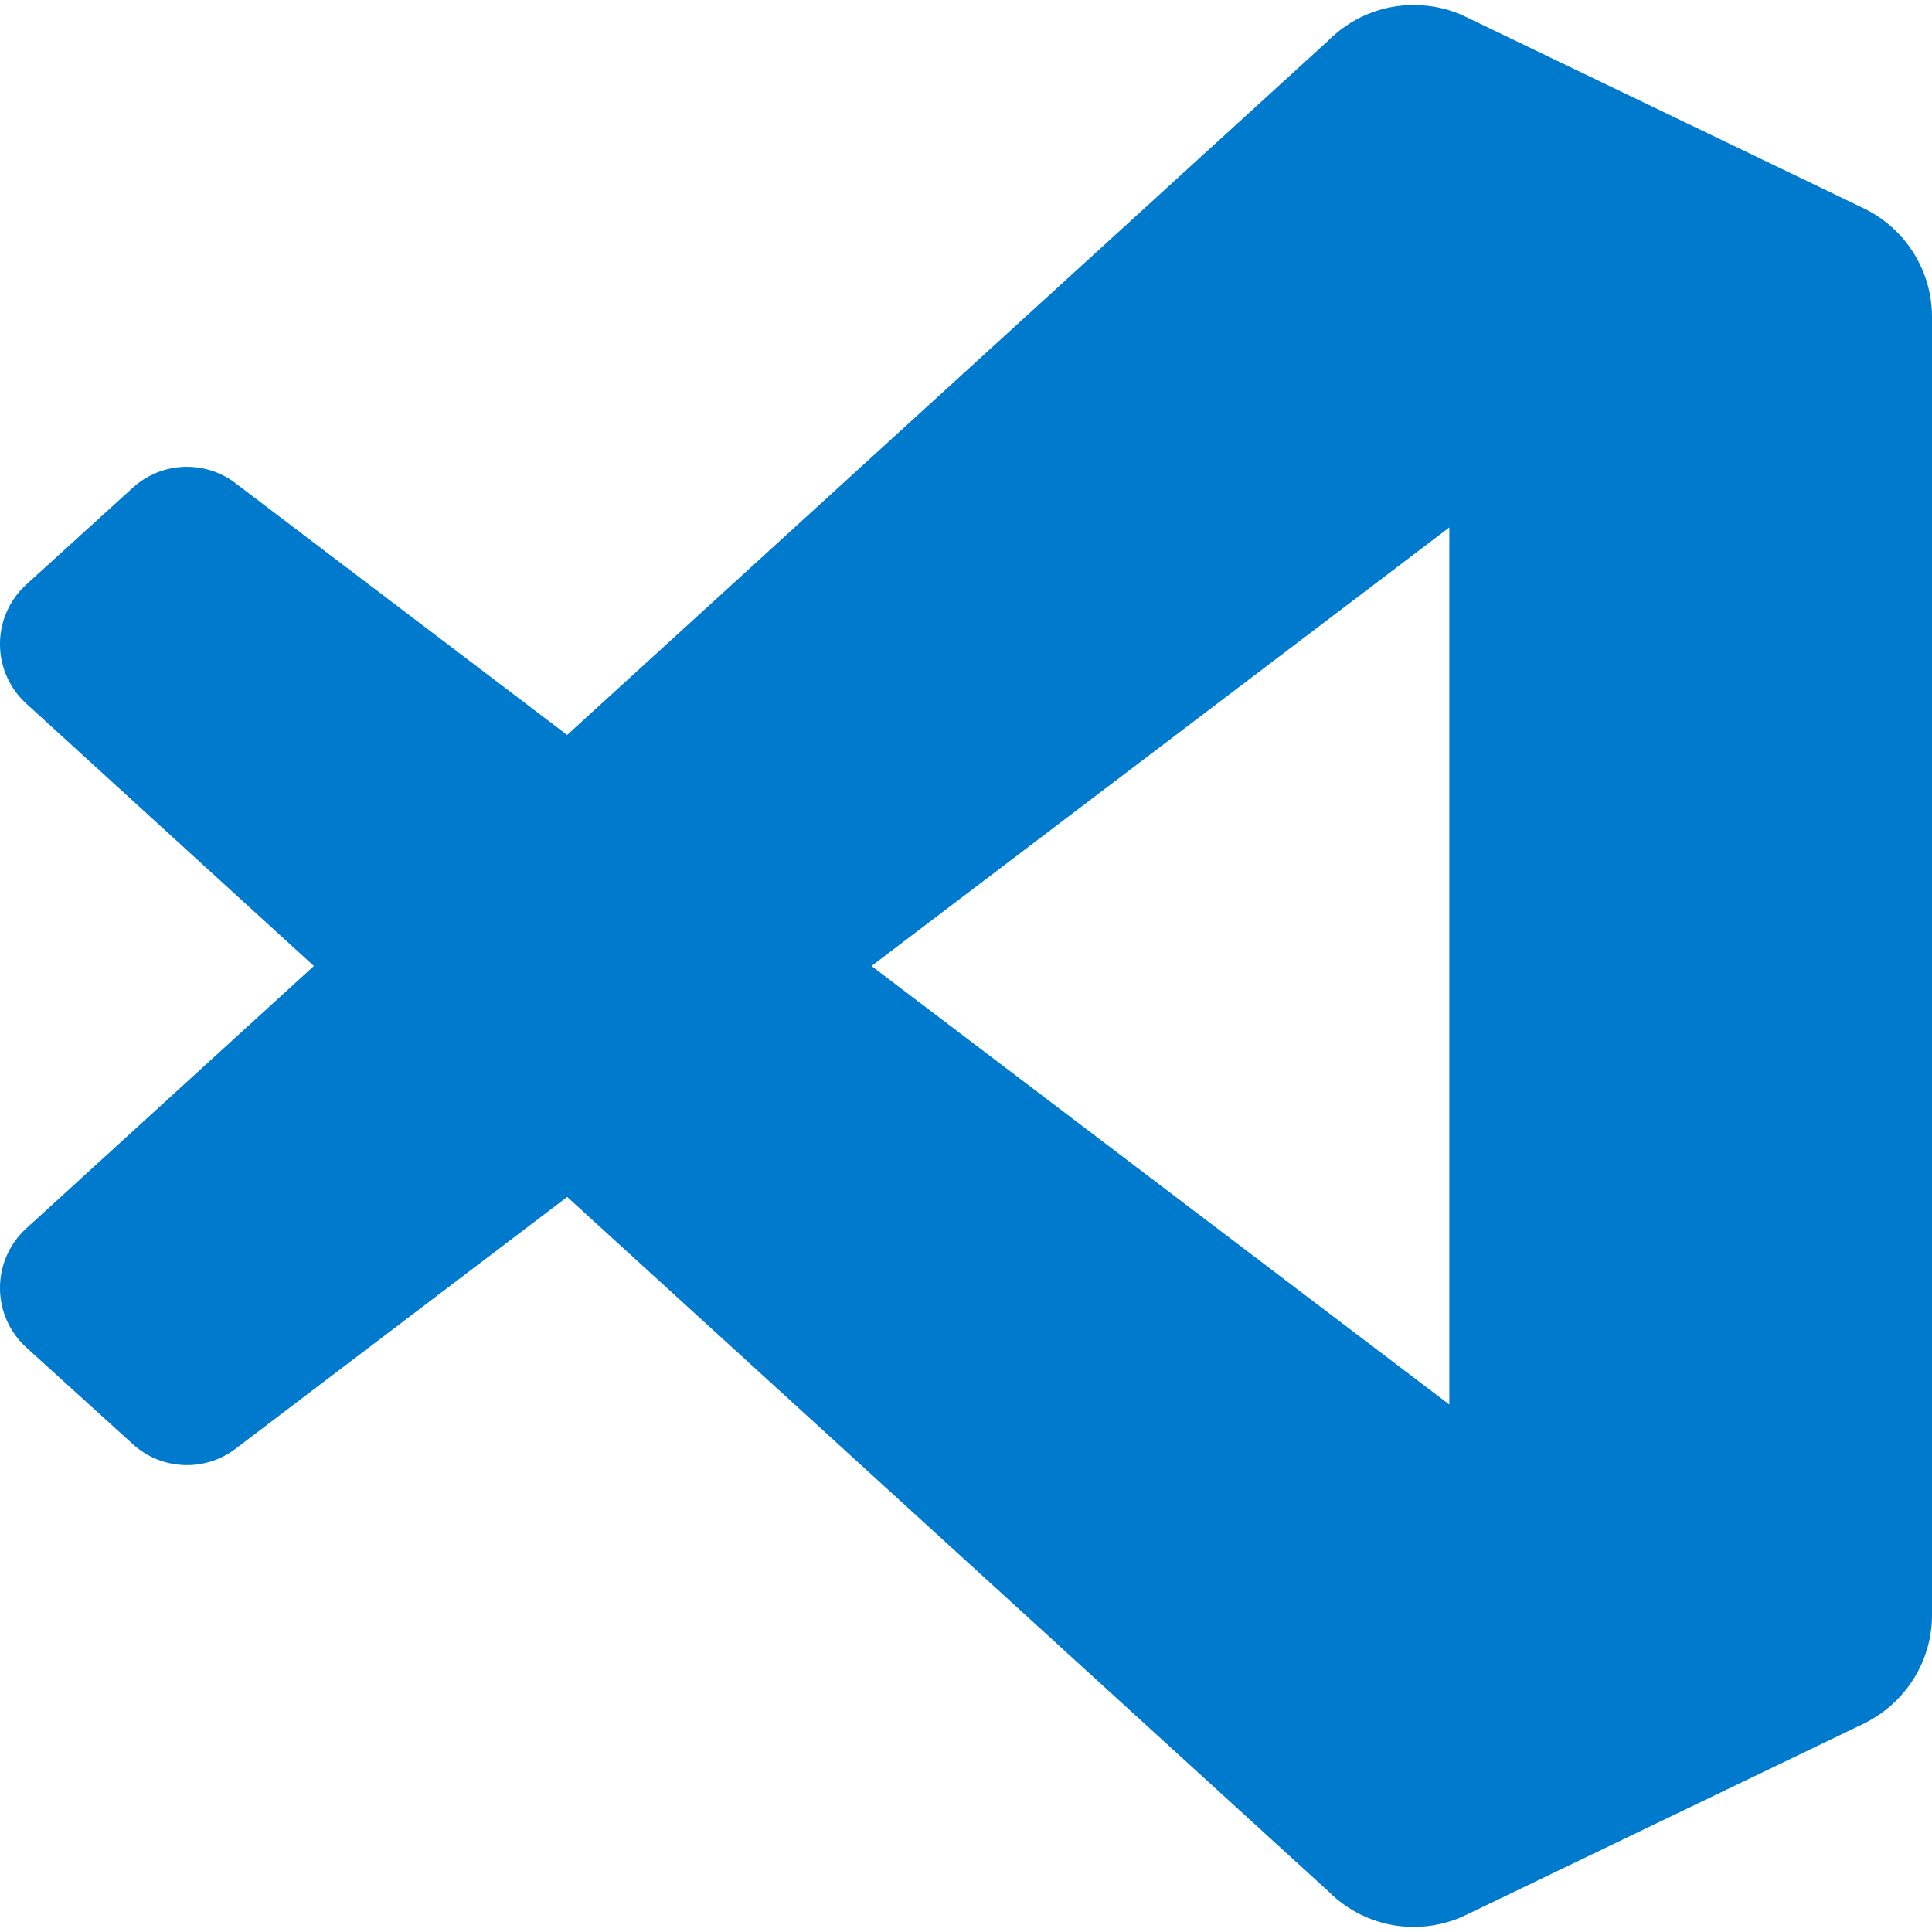 <!-- Generated by IcoMoon.io -->
<svg version="1.1" xmlns="http://www.w3.org/2000/svg" width="1024" height="1024" viewBox="0 0 1024 1024">
<title>Visual Studio Code</title>
<g id="icomoon-ignore">
</g>
<path fill="#007acc" d="M987.733 110.379l-210.773-101.419c-8.085-3.983-17.599-6.313-27.657-6.313-17.61 0-33.553 7.141-45.089 18.685v0l-403.627 368.213-175.787-133.461c-7.069-5.407-16.034-8.664-25.759-8.664-11.063 0-21.141 4.215-28.717 11.126l-56.372 51.255c-8.595 7.834-13.967 19.075-13.967 31.571 0 12.476 5.355 23.701 13.891 31.503l0.033 0.030 152.448 139.093-152.448 139.093c-8.569 7.831-13.924 19.057-13.924 31.533 0 12.496 5.372 23.738 13.933 31.541l0.034 0.030 56.448 51.243c7.543 6.881 17.621 11.096 28.684 11.096 9.725 0 18.689-3.257 25.861-8.739l-0.103 0.075 175.787-133.461 403.627 368.213c11.524 11.547 27.457 18.69 45.058 18.69 10.055 0 19.565-2.331 28.021-6.483l-0.375 0.166 210.859-101.419c21.585-10.592 36.181-32.41 36.181-57.638 0-0.017 0-0.033 0-0.050v0.003-687.829c0-0.002 0-0.004 0-0.006 0-25.261-14.635-47.104-35.889-57.512l-0.378-0.167zM768.171 744.448l-306.261-232.448 306.261-232.448z"></path>
</svg>
